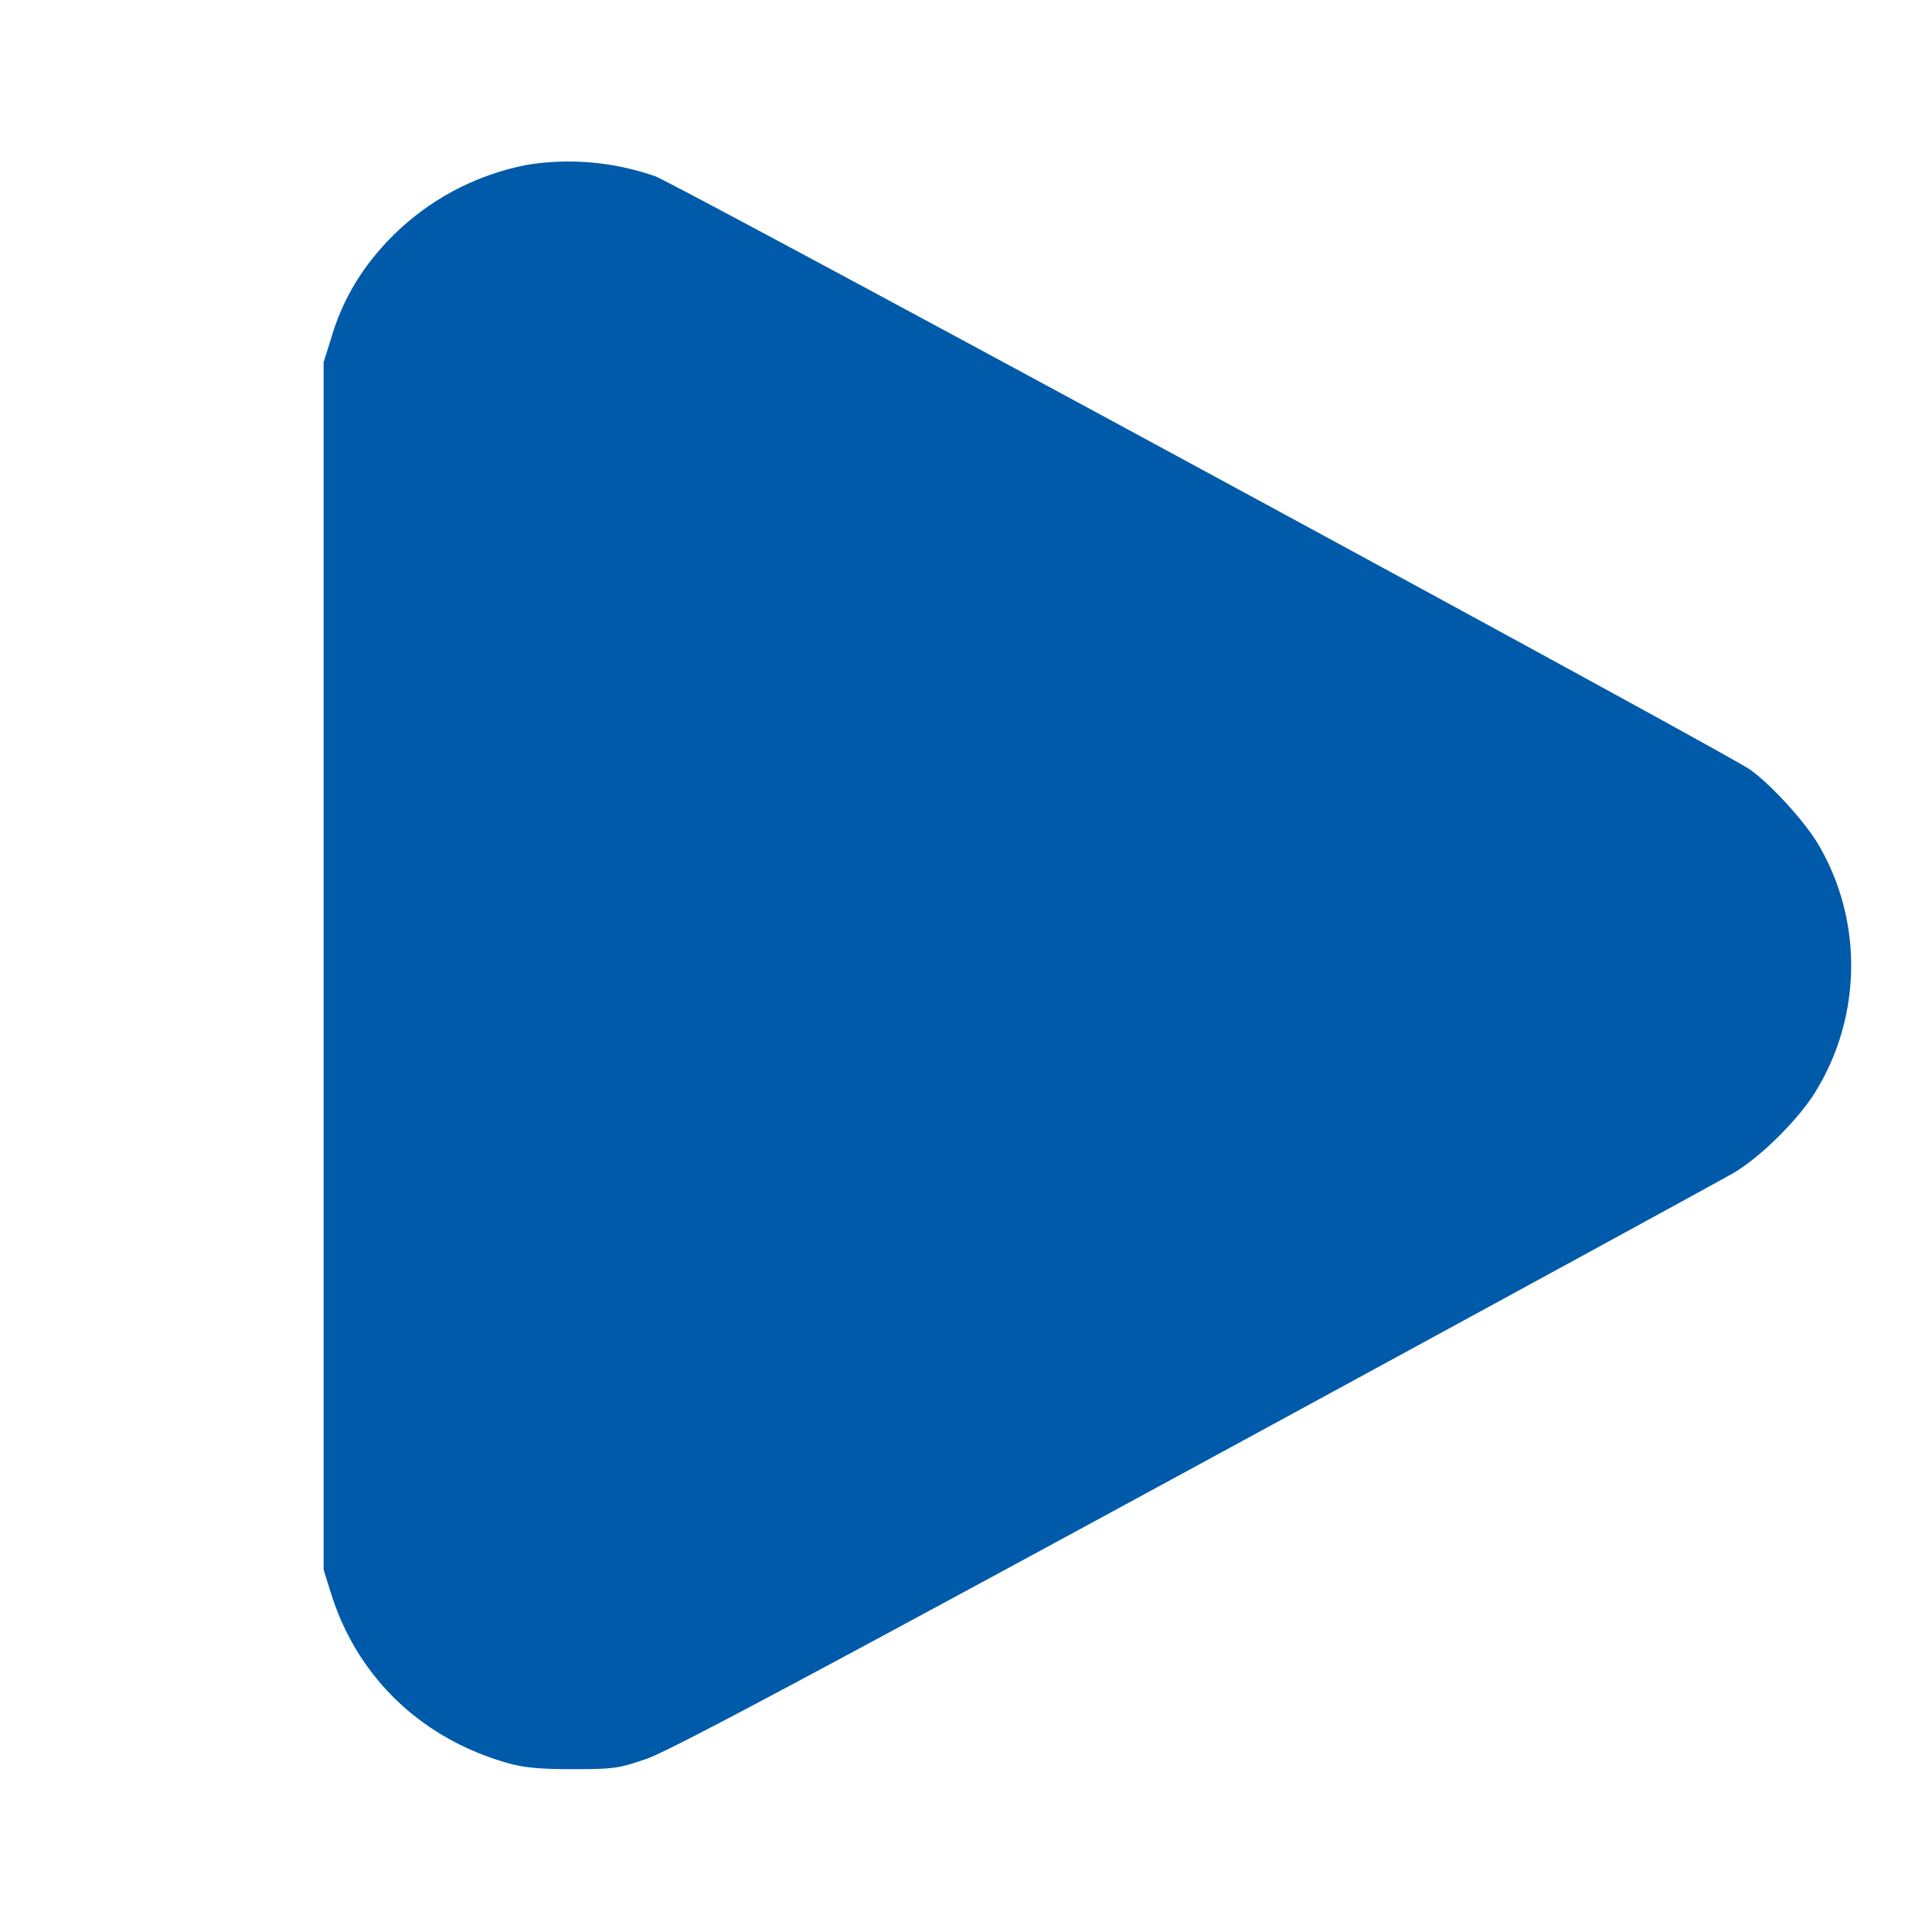 <svg width="24" height="24" fill="none" xmlns="http://www.w3.org/2000/svg"><path d="M6.57 2.044a3.228 3.228 0 00-1.949 1.175 2.846 2.846 0 00-.507.982L4.02 4.5v15l.094.299c.327 1.041 1.127 1.805 2.206 2.106.193.054.399.073.8.072.504 0 .565-.009.914-.129.281-.097 1.977-1.001 6.82-3.633 3.545-1.927 6.554-3.569 6.686-3.647.333-.198.792-.653 1.005-.994.59-.946.601-2.156.031-3.103-.171-.283-.594-.743-.841-.914C21.406 9.33 8.411 2.288 8.14 2.19a3.256 3.256 0 00-1.57-.146" fill="#005AAA" fill-rule="evenodd"/></svg>